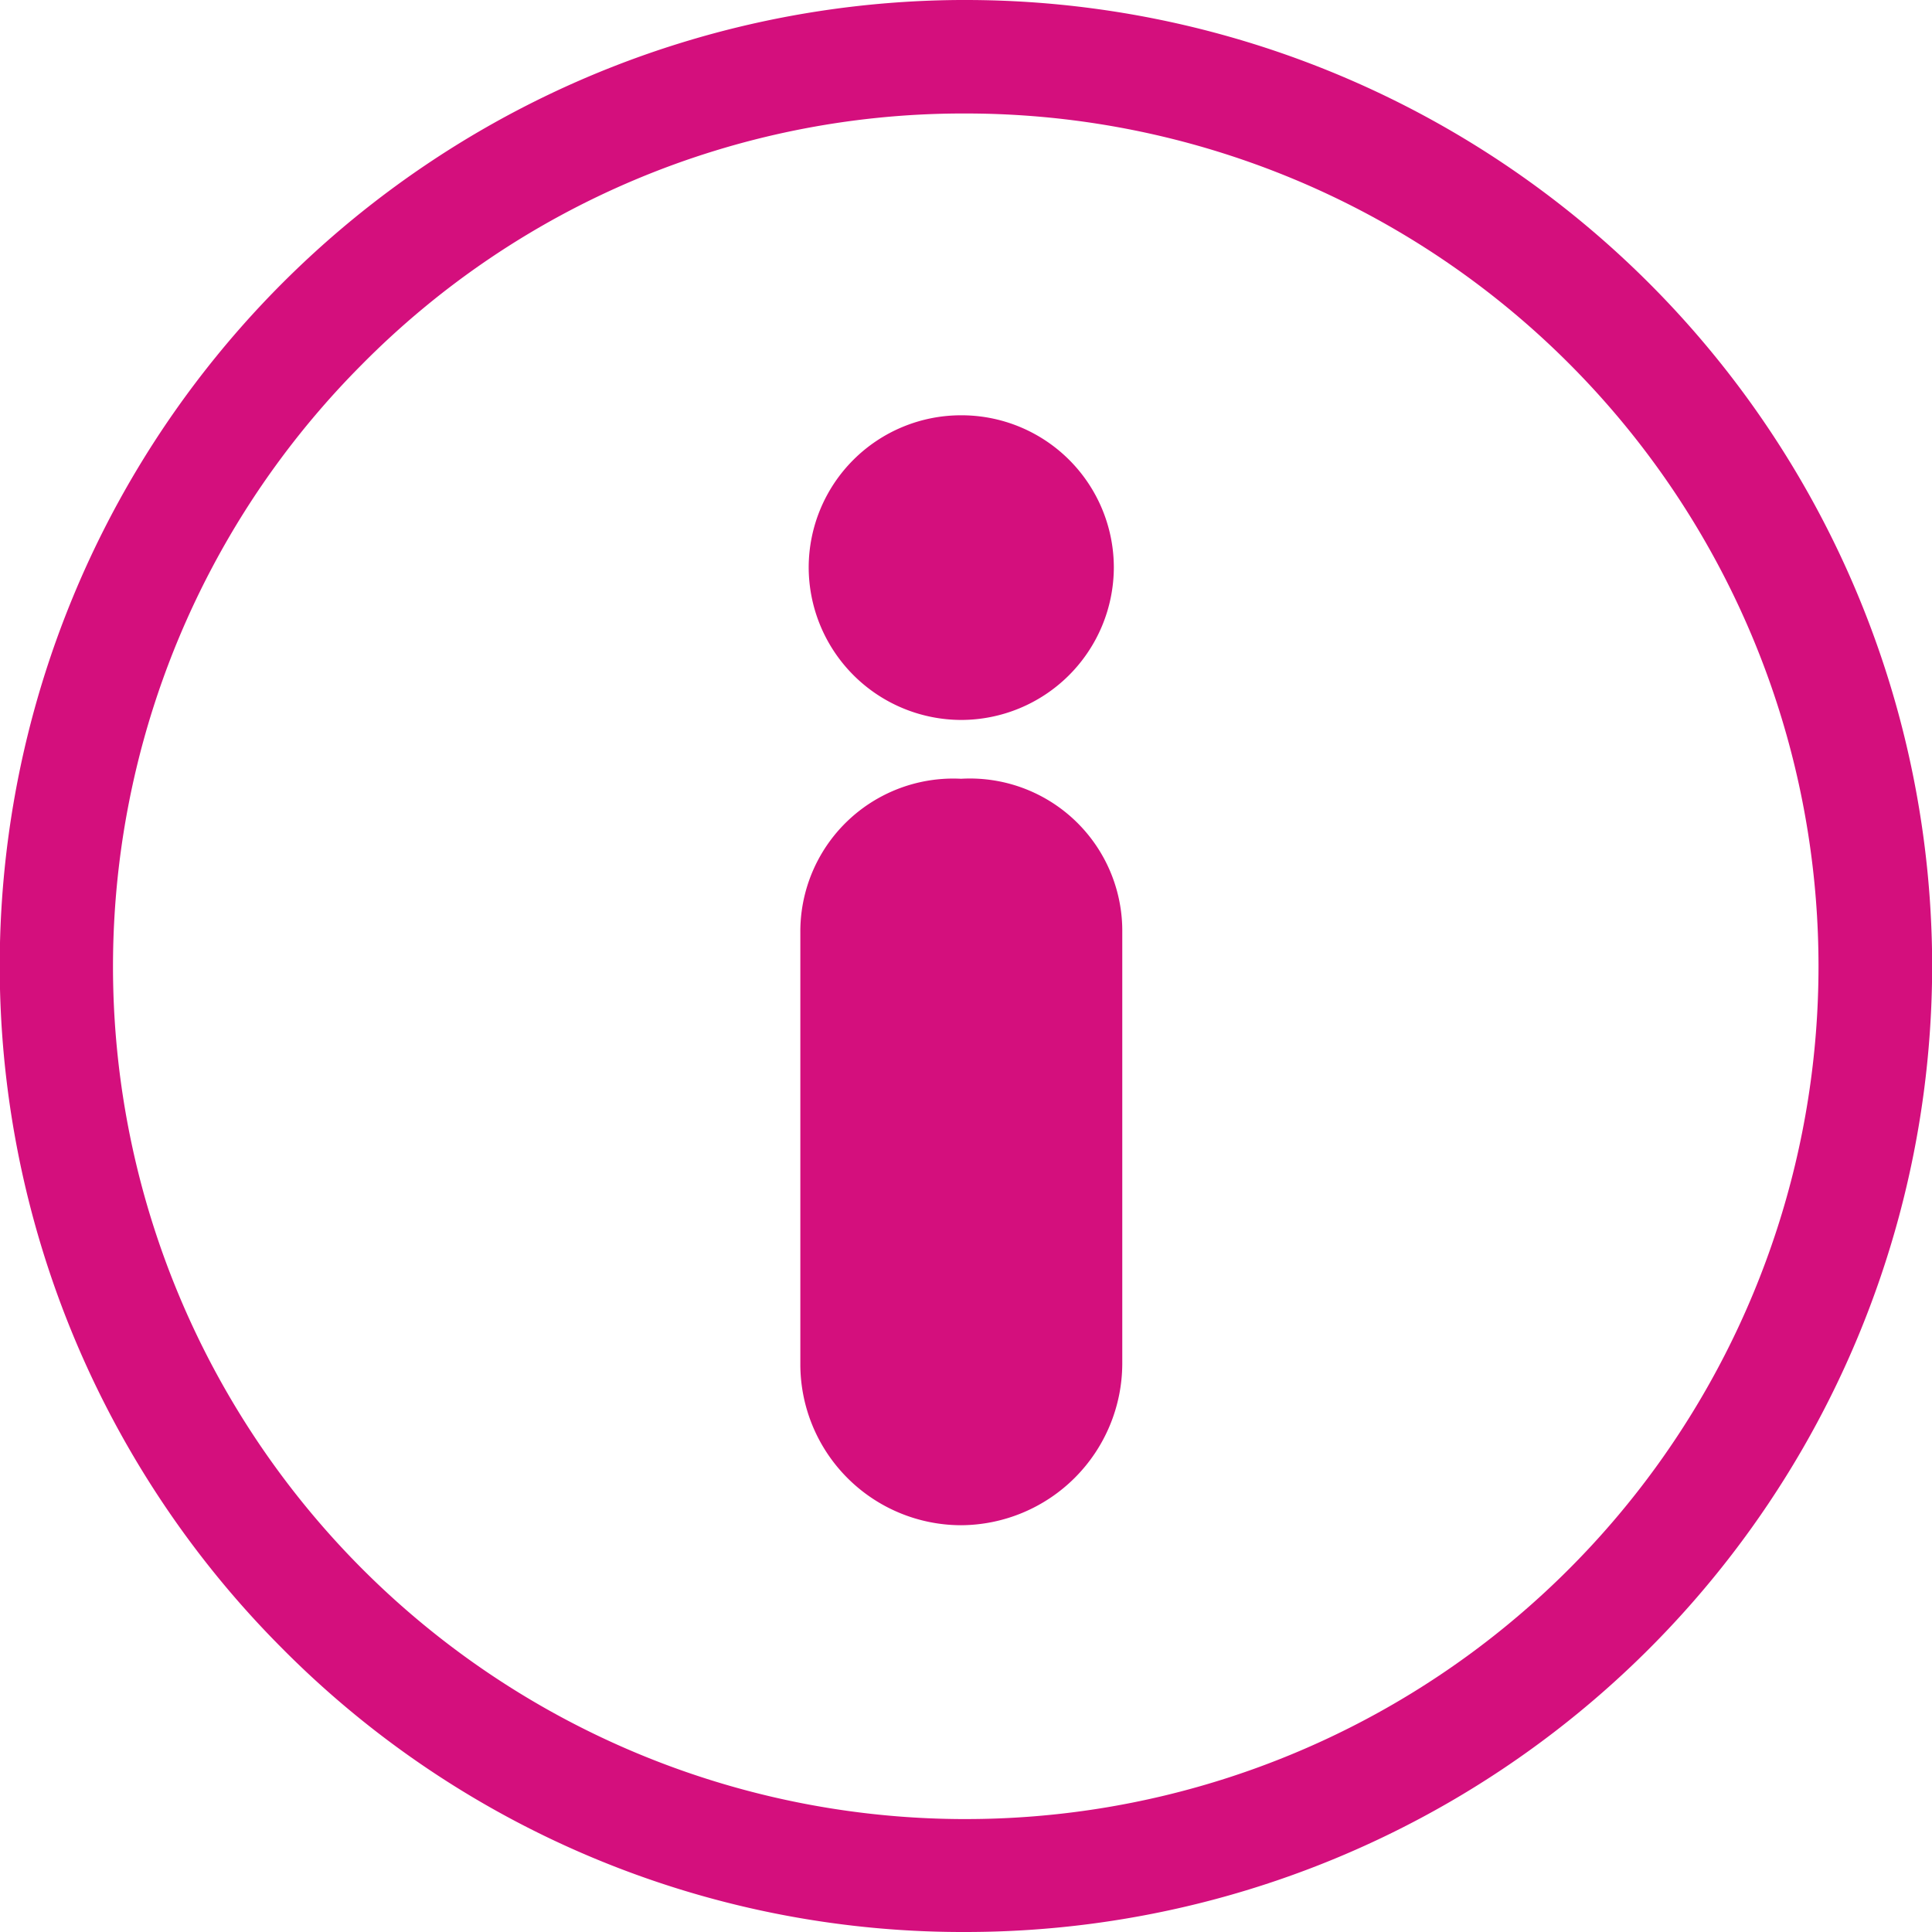 <svg xmlns="http://www.w3.org/2000/svg" width="24.275" height="24.275" viewBox="0 0 24.275 24.275">
  <g id="Grupo_926" data-name="Grupo 926" transform="translate(24.277 24.275) rotate(180)">
    <path id="Caminho_1349" data-name="Caminho 1349" d="M20.748,3.58A12.043,12.043,0,0,0,12.223,0h-.08A12.146,12.146,0,0,0,0,12.135,12.146,12.146,0,0,0,12.143,24.275a.591.591,0,0,0,.08,0A12.136,12.136,0,0,0,20.748,3.58ZM19.736,19.689a10.625,10.625,0,0,1-7.529,3.16h-.064a10.715,10.715,0,1,1,0-21.43h.064a10.712,10.712,0,0,1,7.529,18.27Z" fill="#d40f7d"/>
    <path id="União_54" data-name="União 54" d="M449-607.55v-5.426A2.036,2.036,0,0,1,451.025-615a2.023,2.023,0,0,1,2.02,2.023v5.426a1.921,1.921,0,0,1-2.02,1.93A1.914,1.914,0,0,1,449-607.55Z" transform="translate(-438.824 620.111)" fill="#d40f7d"/>
    <path id="União_53" data-name="União 53" d="M449-613.082A1.921,1.921,0,0,1,450.918-615a1.921,1.921,0,0,1,1.916,1.918,1.914,1.914,0,0,1-1.916,1.91A1.914,1.914,0,0,1,449-613.082Z" transform="translate(-438.718 630.229)" fill="#d40f7d"/>
  </g>
</svg>
